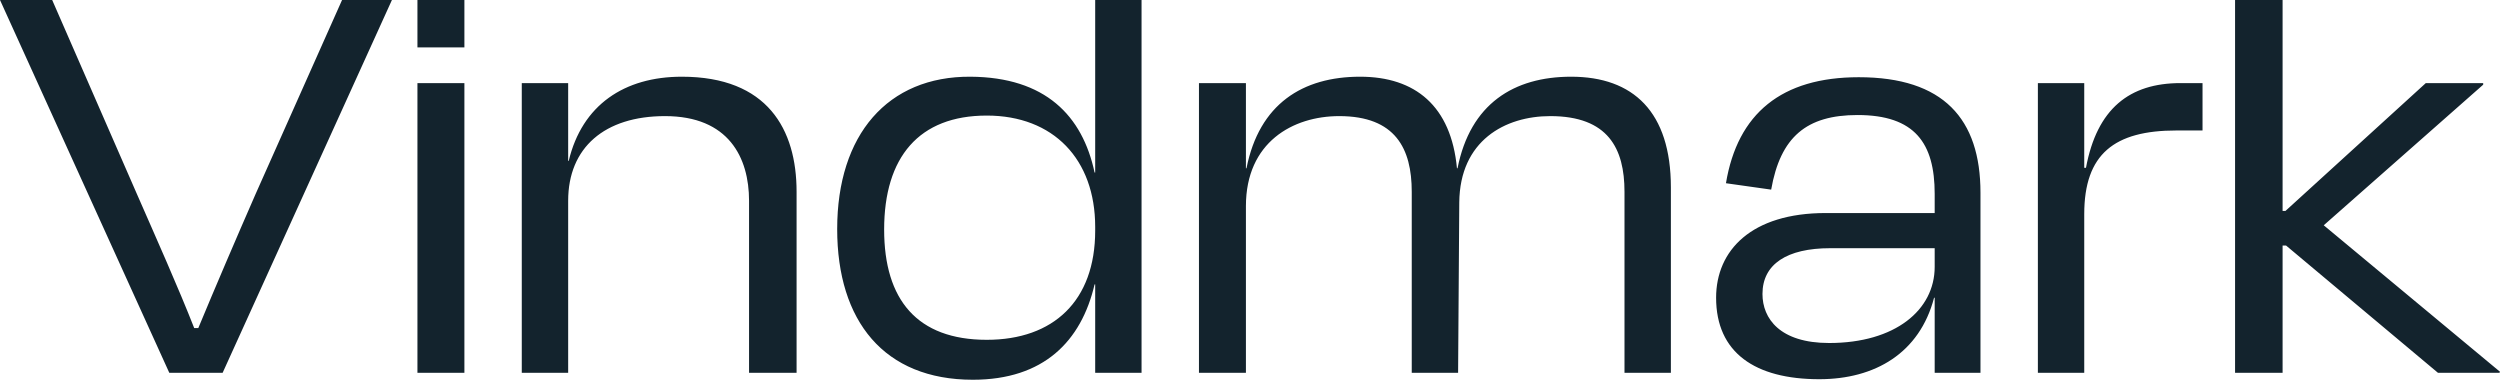 <svg width="79" height="12" viewBox="0 0 79 12" fill="none" xmlns="http://www.w3.org/2000/svg">
<path d="M8.07256e-05 0H1.649L4.324 6.126C4.928 7.506 5.643 9.105 6.137 10.367H6.266C6.797 9.088 7.475 7.506 8.079 6.126L10.809 0H12.385L7.035 11.781H5.35L0 0H8.07256e-05ZM13.191 0H14.675V1.498H13.191V0ZM13.191 2.626H14.675V11.781H13.191V2.626ZM16.488 2.626H17.954V5.083H17.972C18.394 3.316 19.731 2.424 21.545 2.424C24.256 2.424 25.172 4.09 25.172 6.059V11.781H23.67V6.345C23.67 4.982 23.029 3.669 21.014 3.669C19.108 3.669 17.954 4.662 17.954 6.345V11.781H16.488V2.626H16.488ZM30.669 2.424C33.032 2.44 34.205 3.652 34.589 5.453H34.608V0H36.073V11.781H34.608V8.987H34.589C34.168 10.788 32.977 12 30.742 12C27.939 12 26.455 10.149 26.455 7.237C26.455 4.258 28.049 2.407 30.669 2.424ZM31.182 10.738C33.288 10.738 34.608 9.509 34.608 7.288V7.17C34.608 5.032 33.288 3.652 31.182 3.652C29.038 3.652 27.939 4.965 27.939 7.254C27.939 9.475 28.983 10.738 31.182 10.738ZM37.887 2.626H39.371V5.318H39.389C39.792 3.282 41.166 2.424 42.98 2.424C44.72 2.424 45.856 3.349 46.04 5.318H46.058C46.461 3.282 47.835 2.424 49.649 2.424C51.609 2.424 52.8 3.534 52.8 5.924V11.781H51.334V6.059C51.334 4.696 50.821 3.669 48.989 3.669C47.56 3.669 46.131 4.443 46.113 6.396L46.076 11.781H44.611V6.059C44.611 4.696 44.097 3.669 42.32 3.669C40.855 3.669 39.371 4.494 39.371 6.513V11.781H37.887V2.626H37.887ZM57.691 6.732H61.136V6.126C61.136 4.527 60.513 3.635 58.699 3.635C57.087 3.635 56.262 4.325 55.969 5.992L54.54 5.79C54.907 3.585 56.299 2.44 58.736 2.44C61.41 2.44 62.583 3.753 62.583 6.092V11.781H61.136V9.408H61.117C60.659 11.158 59.249 11.983 57.49 11.983C55.456 11.983 54.229 11.142 54.229 9.408C54.229 7.91 55.346 6.732 57.692 6.732L57.691 6.732ZM57.801 10.839C59.89 10.839 61.136 9.795 61.136 8.432V7.843H57.838C56.464 7.843 55.694 8.348 55.694 9.29C55.694 10.065 56.244 10.839 57.801 10.839ZM64.397 2.626H65.862V5.302H65.917C66.265 3.433 67.291 2.626 68.904 2.626H69.6V4.123H68.775C66.815 4.123 65.862 4.864 65.862 6.766V11.781H64.397V2.626H64.397ZM70.627 0H72.13V6.665H72.221L76.655 2.626H78.469V2.676L73.43 7.119L79 11.748L78.982 11.781H77.04L72.24 7.759H72.13V11.781H70.628V0H70.627Z" fill="#13232D"/>
</svg>
